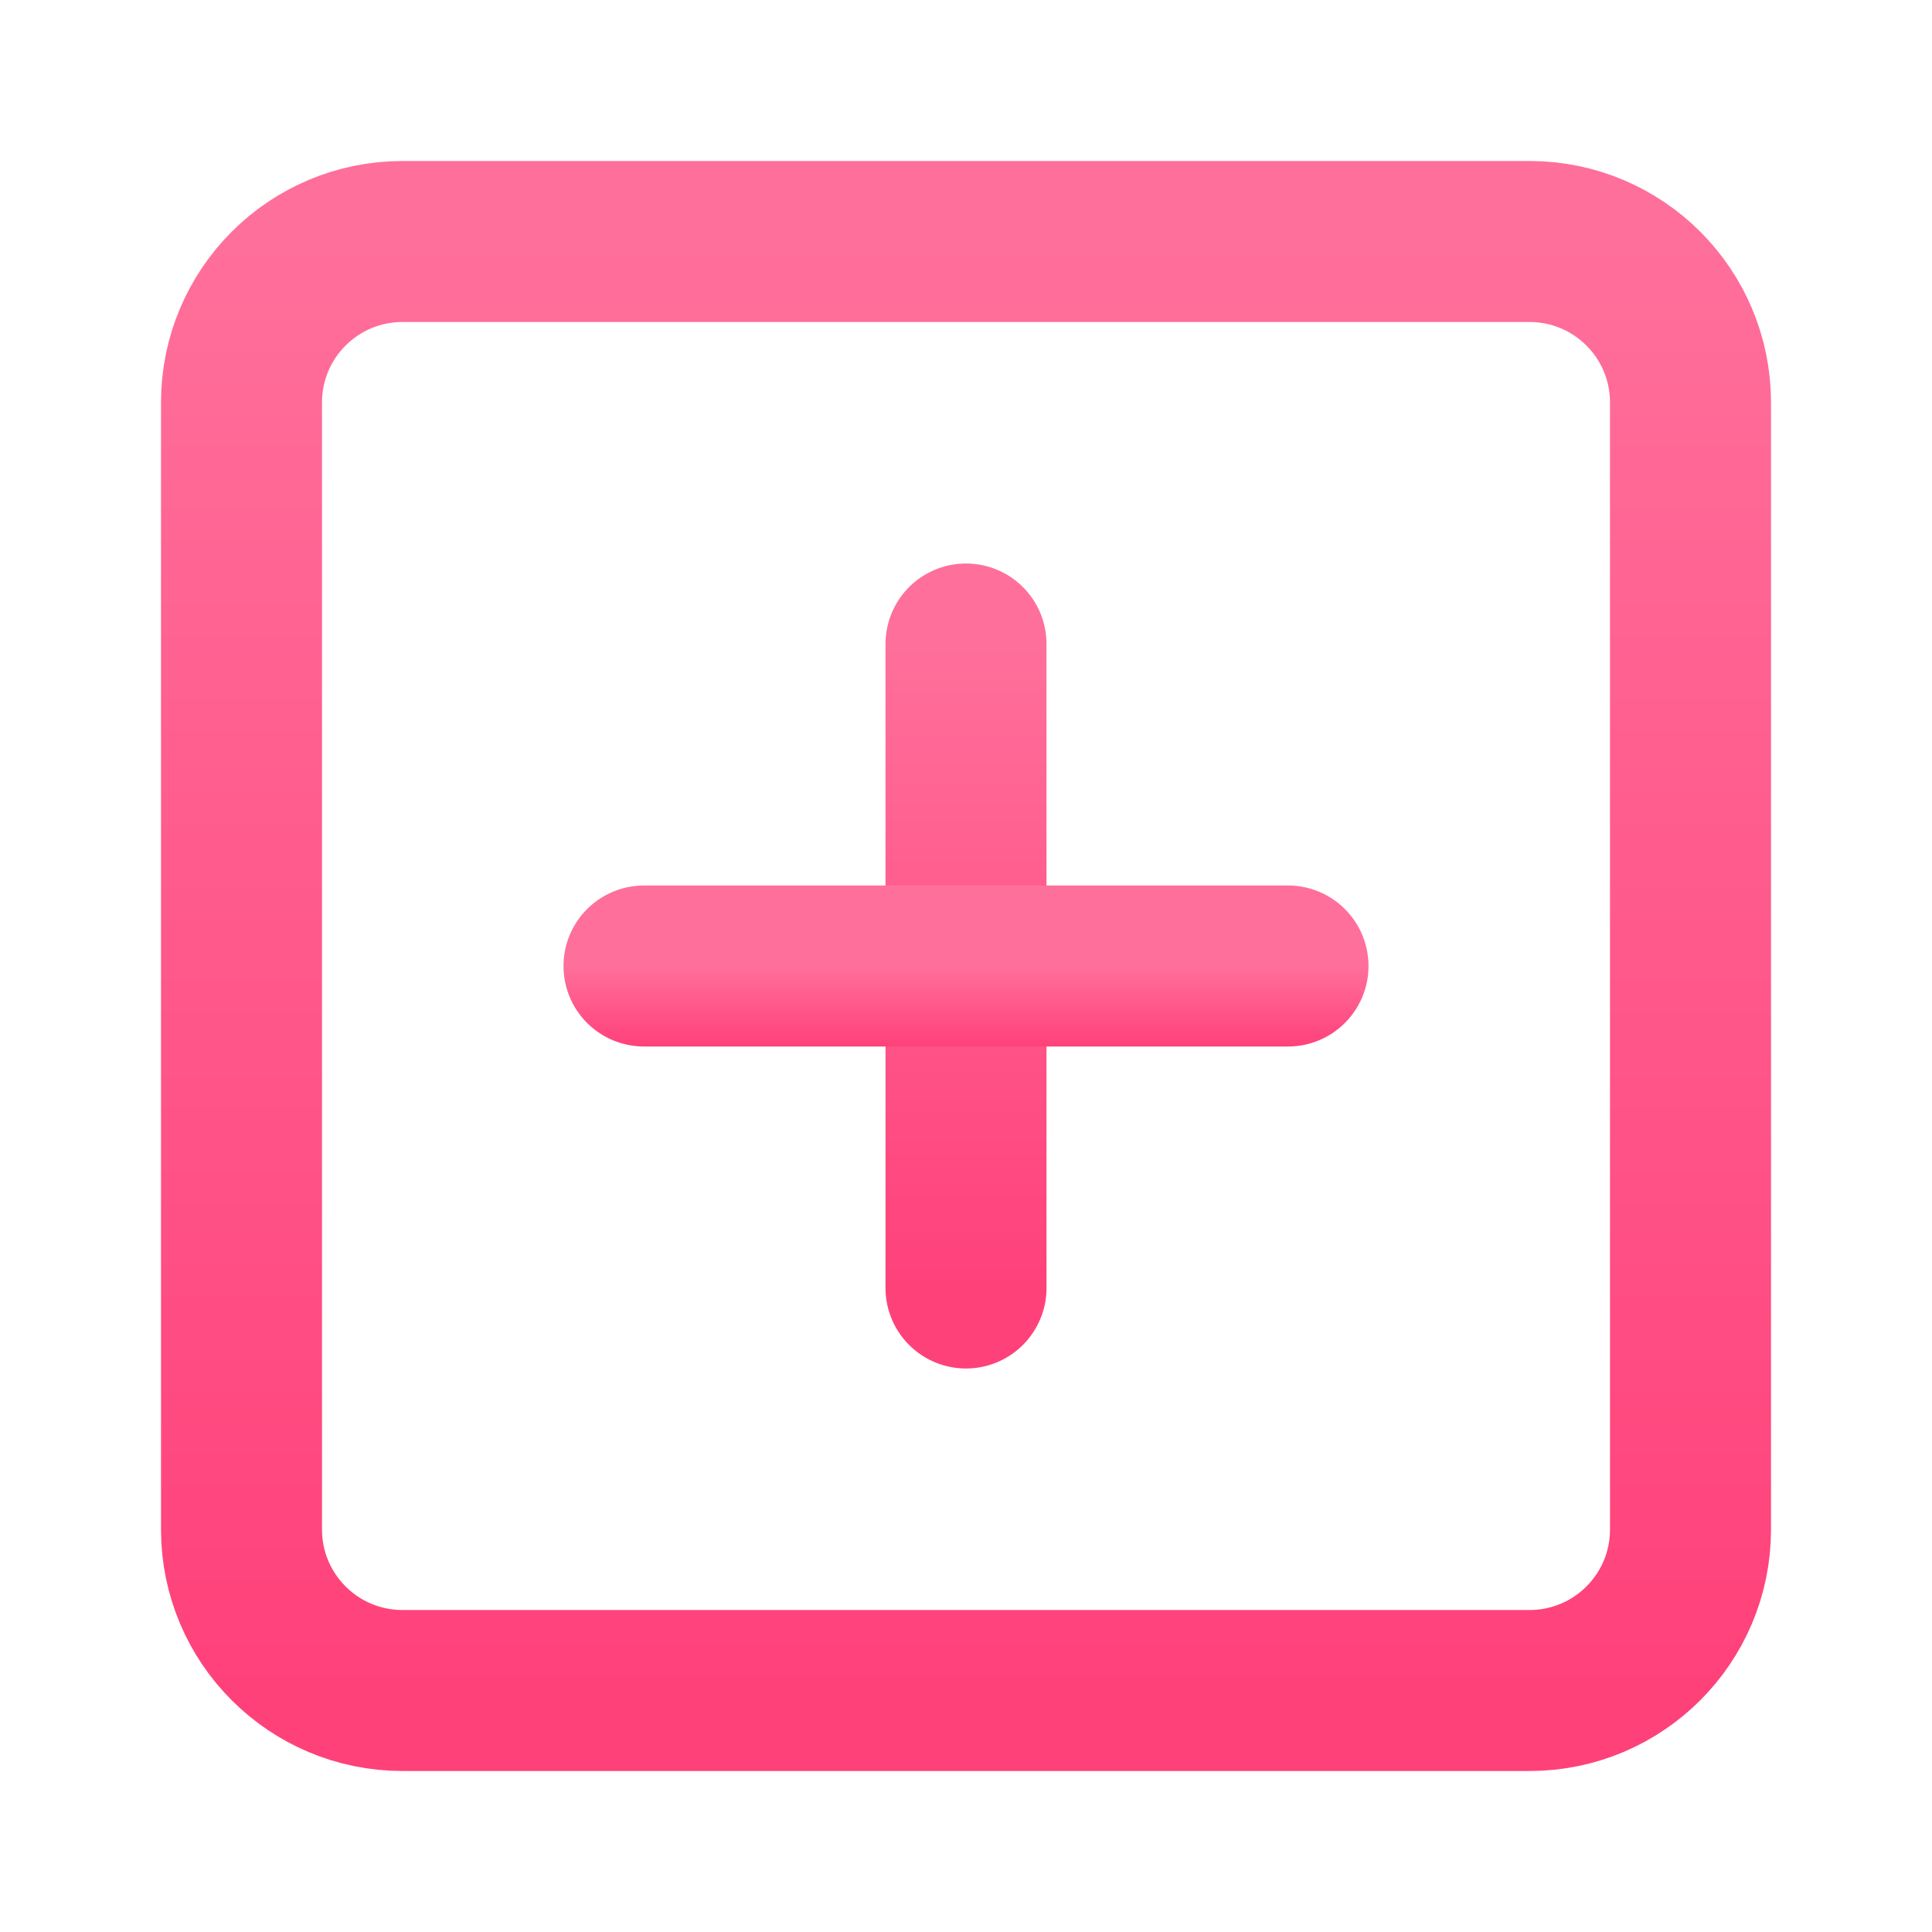 <svg width="24" height="24" viewBox="0 0 24 24" fill="none" xmlns="http://www.w3.org/2000/svg">
    <defs>
        <linearGradient id="paint0_linear_112_10066" x1="12" y1="3" x2="12" y2="21" gradientUnits="userSpaceOnUse">
        <stop stop-color="#FF6F9B"/>
        <stop offset="1" stop-color="#FF417A"/>
        </linearGradient>
        <linearGradient id="paint1_linear_112_10066" x1="12.5" y1="8" x2="12.5" y2="16" gradientUnits="userSpaceOnUse">
        <stop stop-color="#FF6F9B"/>
        <stop offset="1" stop-color="#FF417A"/>
        </linearGradient>
        <linearGradient id="paint2_linear_112_10066" x1="12" y1="12" x2="12" y2="13" gradientUnits="userSpaceOnUse">
        <stop stop-color="#FF6F9B"/>
        <stop offset="1" stop-color="#FF417A"/>
        </linearGradient>
    </defs>
    <path d="M19 3H5C3.895 3 3 3.895 3 5V19C3 20.105 3.895 21 5 21H19C20.105 21 21 20.105 21 19V5C21 3.895 20.105 3 19 3Z" stroke="url(#paint0_linear_112_10066)" stroke-width="2" stroke-linecap="round" stroke-linejoin="round"/>
    <path d="M12 8V16" stroke="url(#paint1_linear_112_10066)" stroke-width="2" stroke-linecap="round" stroke-linejoin="round"/>
    <path d="M8 12H16" stroke="url(#paint2_linear_112_10066)" stroke-width="2" stroke-linecap="round" stroke-linejoin="round"/>
   
    </svg>
    